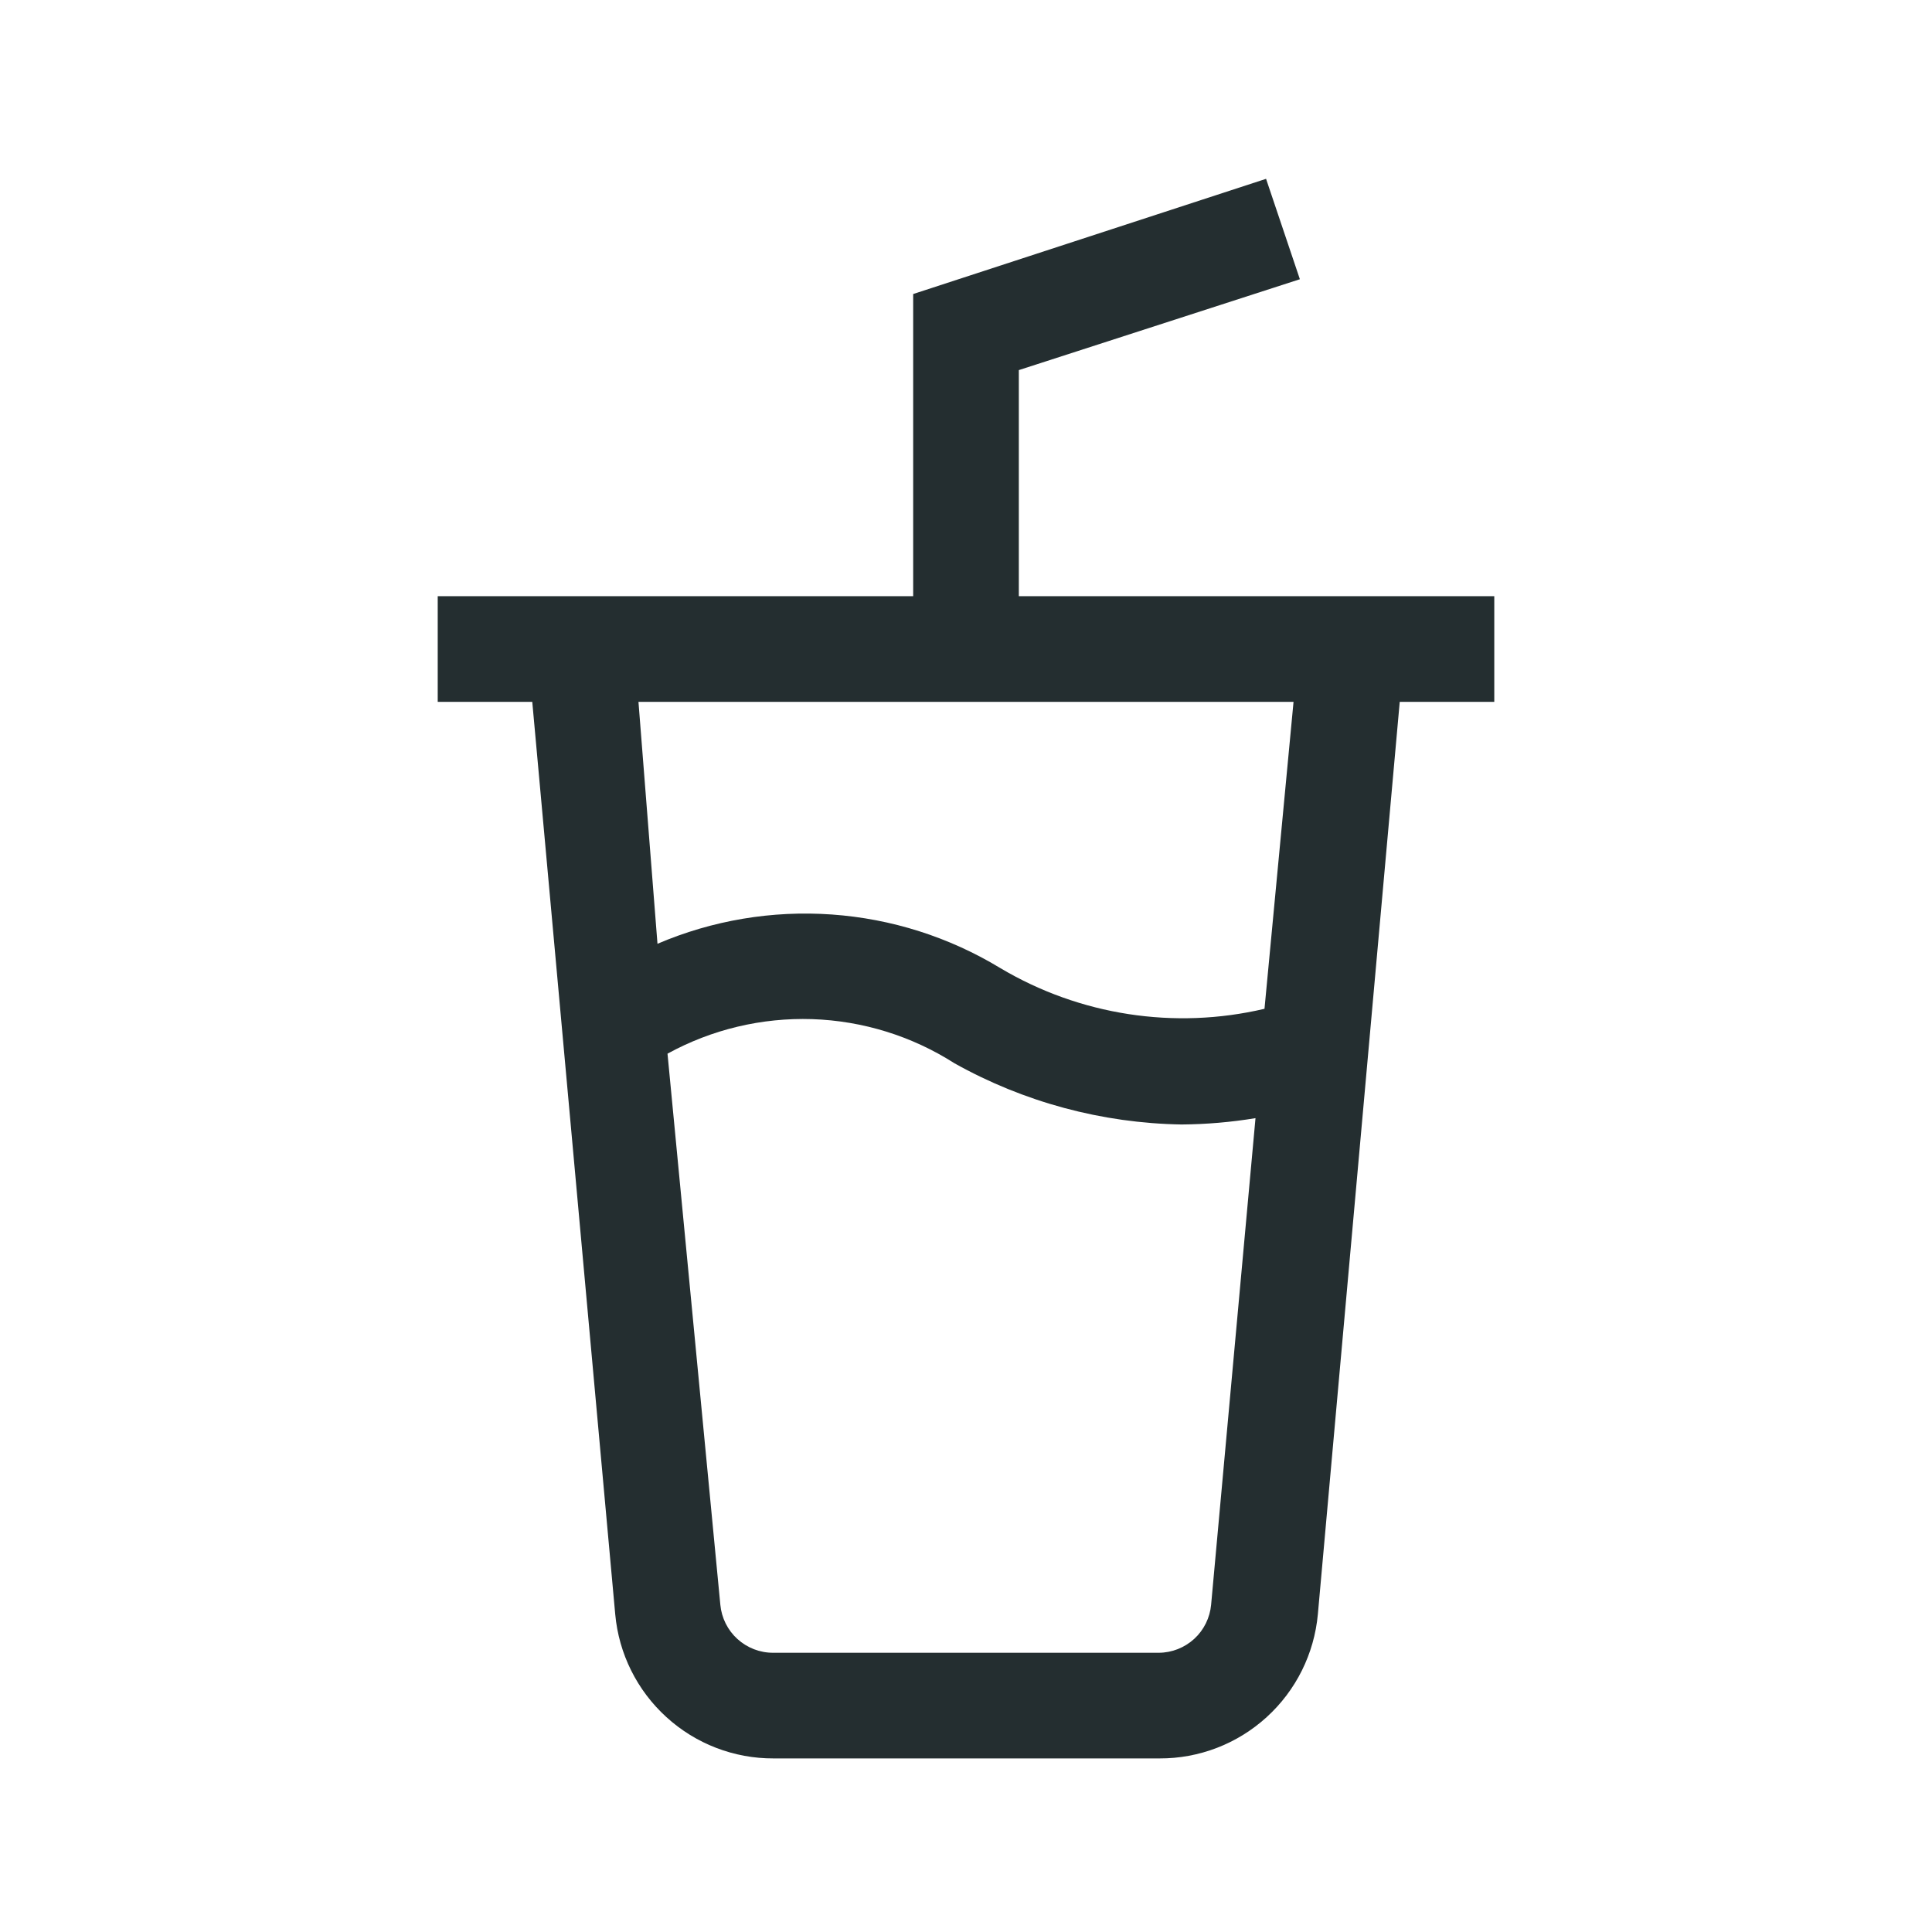 <svg width="32" height="32" viewBox="0 0 32 32" fill="none" xmlns="http://www.w3.org/2000/svg">
<path d="M24.75 9.875H16.875V6.13L21.53 4.625L20.97 2.962L15.125 4.87V9.875H7.25V11.625H8.816L10.19 26.736C10.249 27.391 10.552 27.999 11.038 28.441C11.524 28.884 12.158 29.128 12.815 29.125H19.203C19.86 29.128 20.494 28.884 20.98 28.441C21.466 27.999 21.768 27.391 21.828 26.736L23.184 11.625H24.75V9.875ZM19.194 27.375H12.806C12.587 27.376 12.376 27.294 12.214 27.147C12.052 27 11.951 26.797 11.931 26.579L11.056 17.452C11.79 17.05 12.617 16.853 13.453 16.88C14.289 16.908 15.102 17.16 15.807 17.61C16.958 18.255 18.251 18.603 19.57 18.625C19.98 18.622 20.39 18.587 20.795 18.52L20.06 26.579C20.04 26.795 19.941 26.997 19.781 27.144C19.62 27.291 19.411 27.374 19.194 27.375ZM20.944 16.709C19.453 17.059 17.885 16.817 16.569 16.035C15.722 15.521 14.766 15.217 13.778 15.147C12.79 15.077 11.8 15.243 10.89 15.632L10.575 11.625H21.425L20.944 16.709Z" fill="#242E30"/>
</svg>
